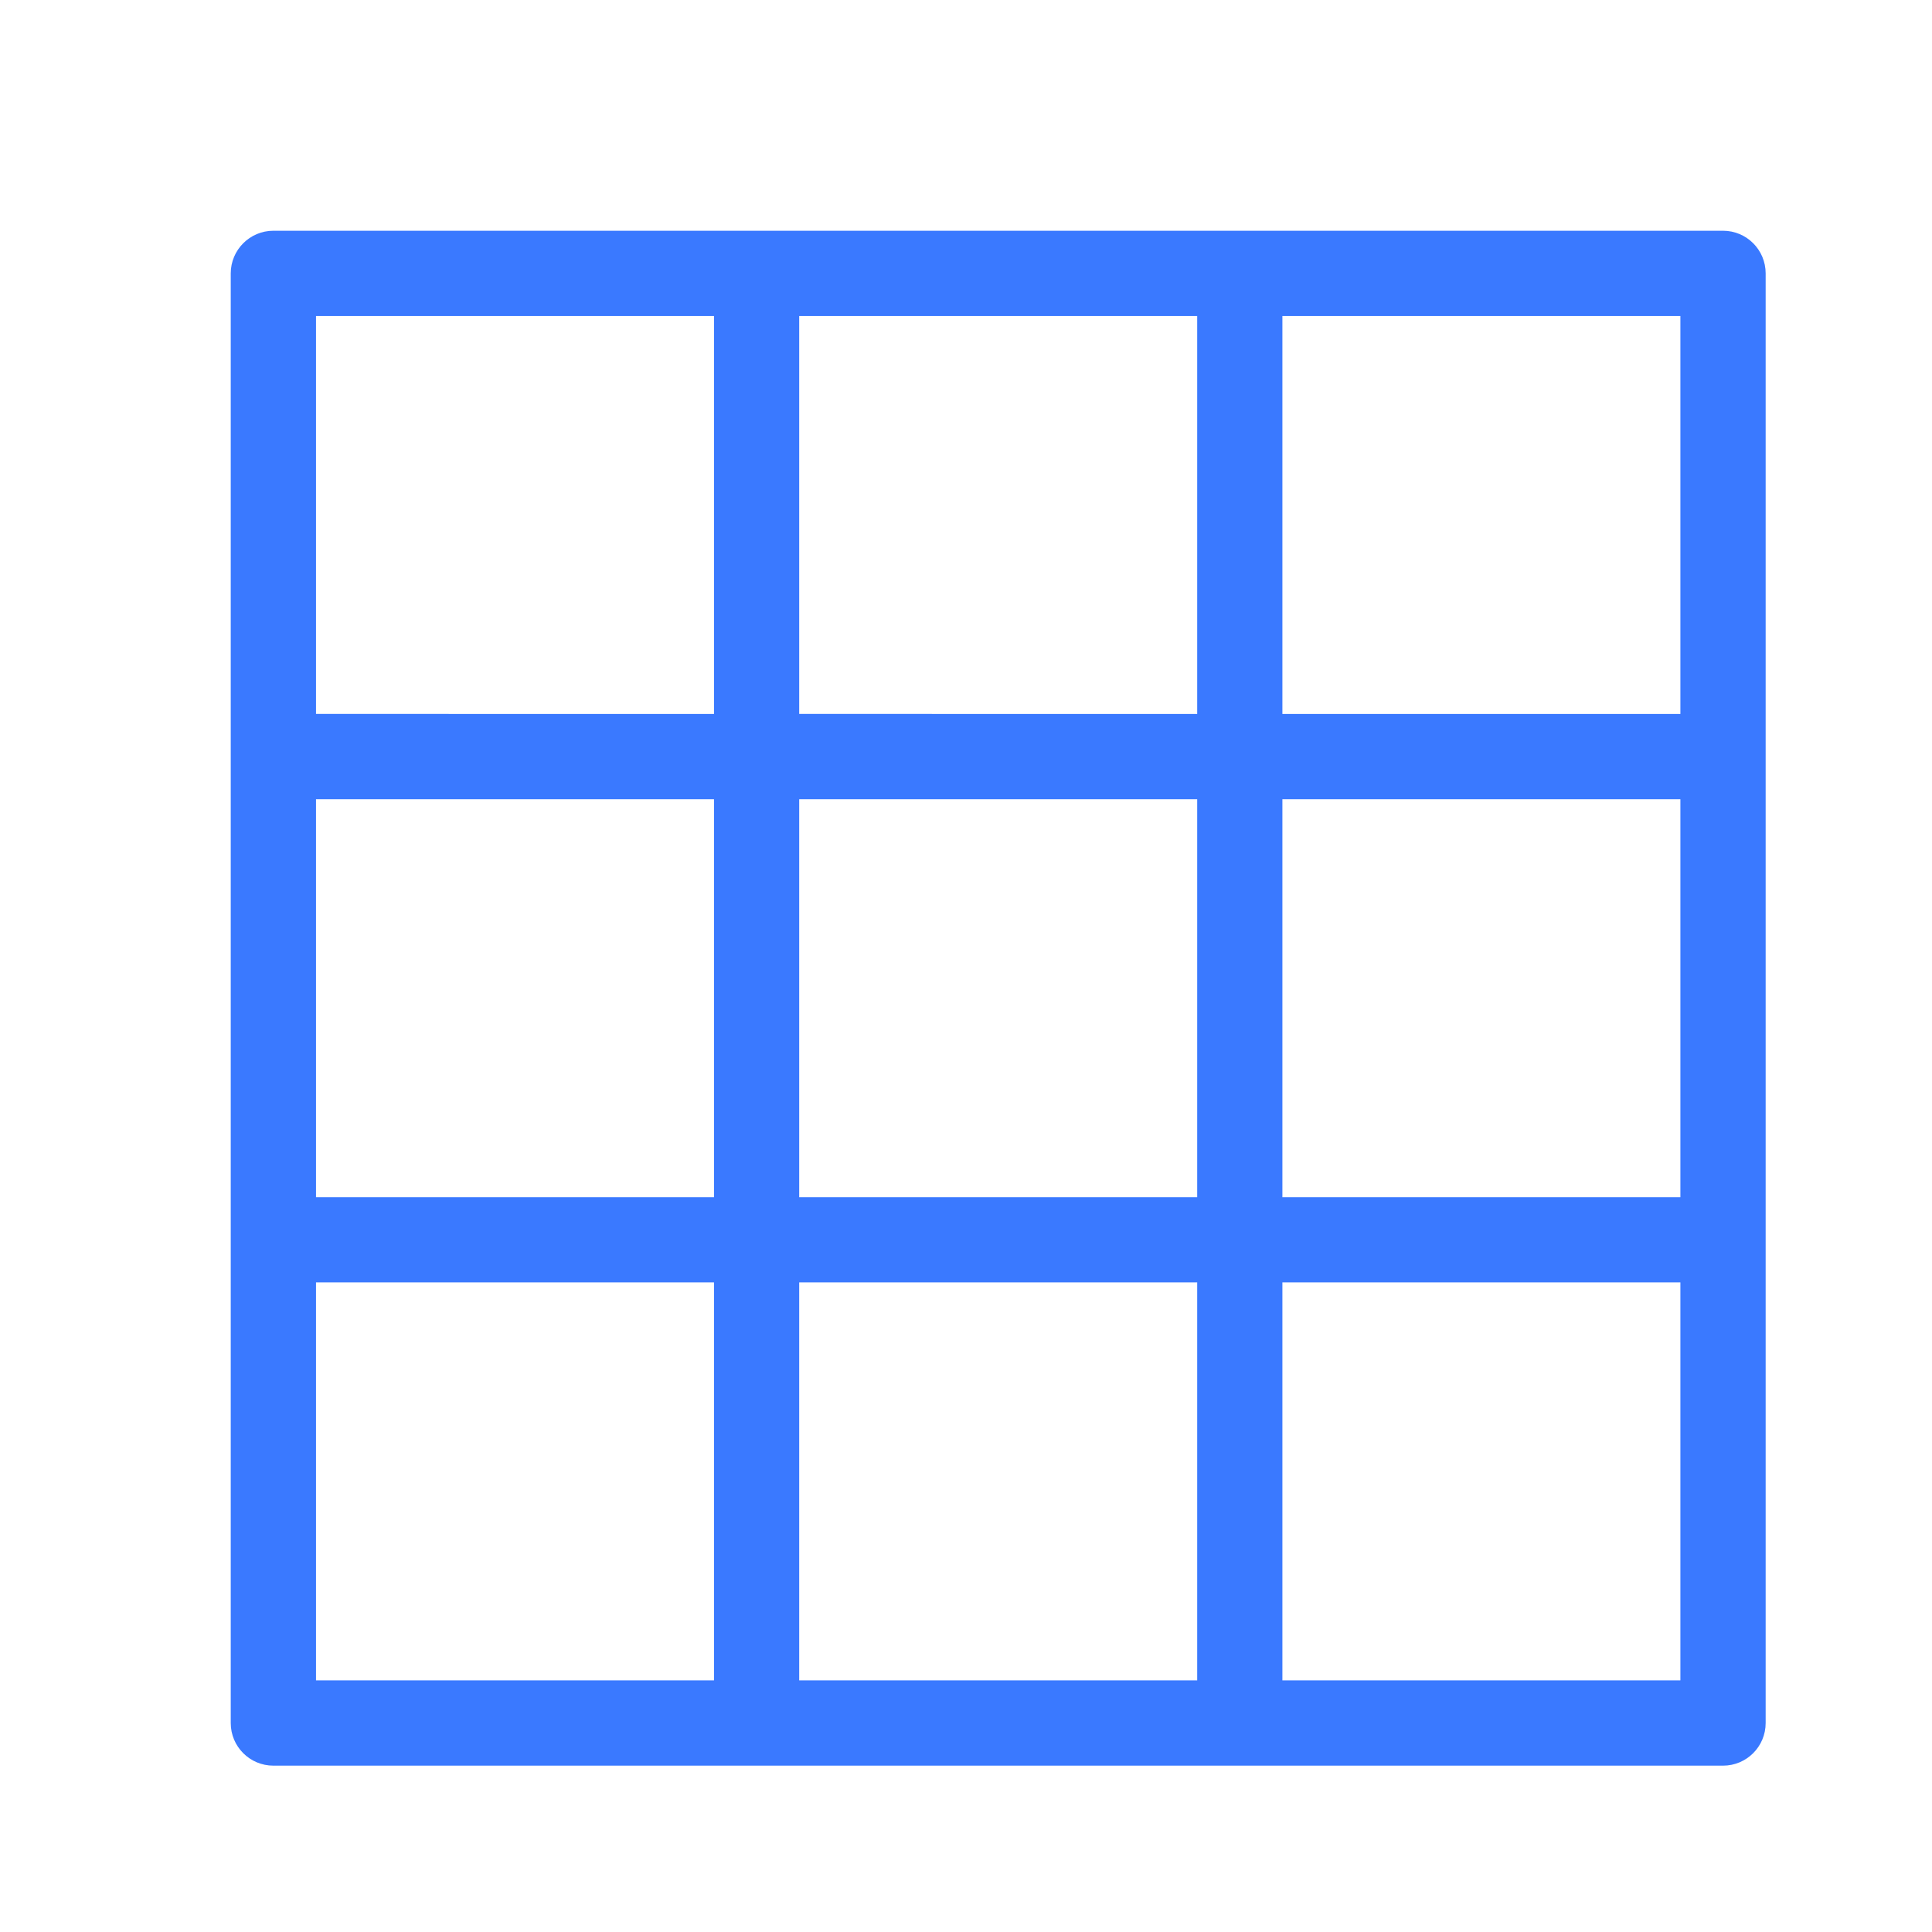 <svg xmlns="http://www.w3.org/2000/svg" width="30" height="30" viewBox="0 0 30 30">
    <g fill="none" fill-rule="evenodd">
        <g fill="#3A79FF">
            <path d="M23.755.583H1.245C.88.583.583.88.583 1.245v22.51c0 .366.296.662.662.662h22.51c.366 0 .662-.296.662-.662V1.245c0-.366-.296-.662-.662-.662zM8.086 23.093H1.907v-6.18h6.18v6.18zm0-7.503H1.907V9.41h6.18v6.18zm0-7.504H1.907V1.907h6.18v6.18zm7.504 15.007H9.41v-6.18h6.18v6.18zm0-7.503H9.41V9.41h6.18v6.18zm0-7.504H9.41V1.907h6.18v6.18zm7.503 15.007h-6.18v-6.18h6.18v6.18zm0-7.503h-6.18V9.41h6.18v6.18zm0-7.504h-6.18V1.907h6.18v6.18z" transform="translate(3 3)"/>
        </g>
    </g>
</svg>
